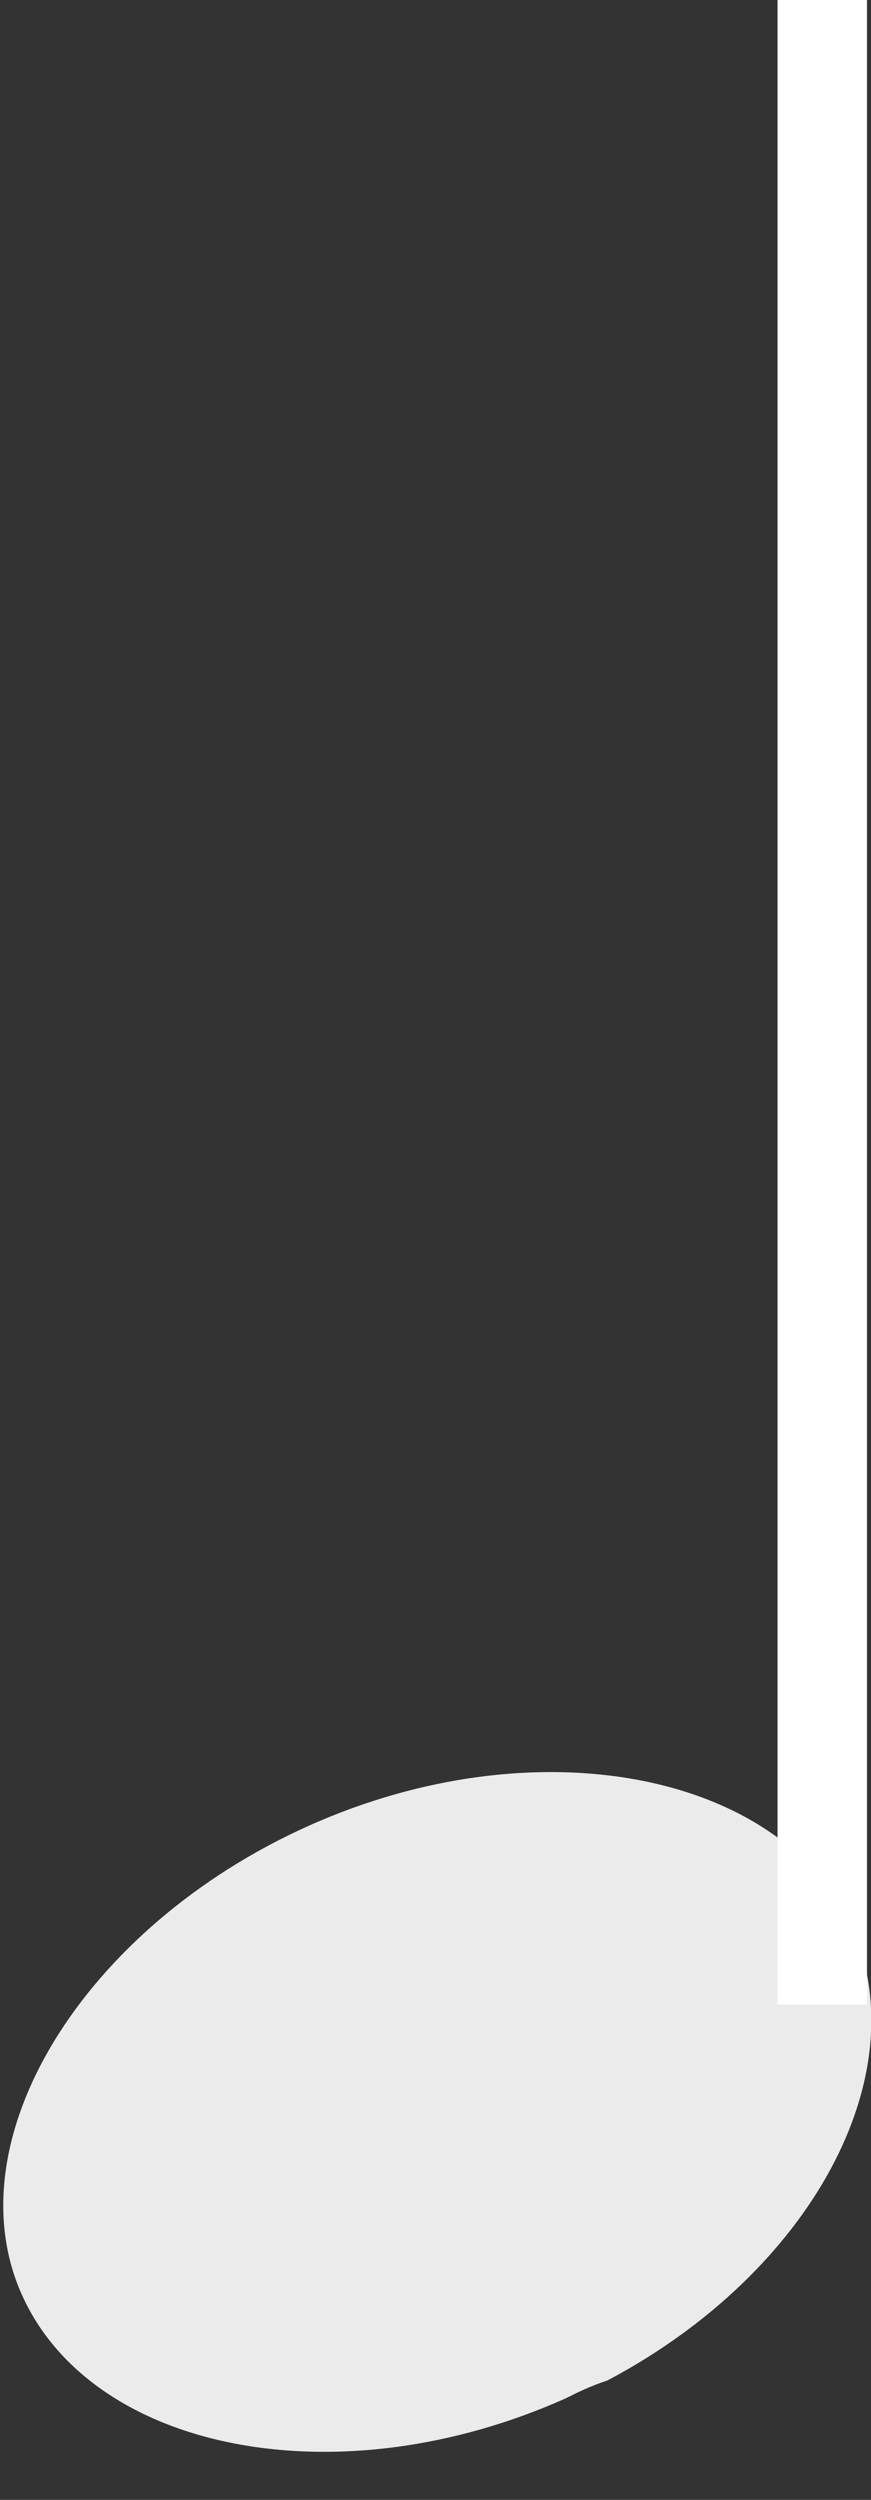 <?xml version="1.0" encoding="utf-8"?> <svg version="1.1" id="svg1515" xmlns:svg="http://www.w3.org/2000/svg" xmlns="http://www.w3.org/2000/svg" xmlns:xlink="http://www.w3.org/1999/xlink" x="0px" y="0px" viewBox="0 0 14.6 41.9" style="enable-background:new 0 0 14.6 41.9;" xml:space="preserve"><rect x="0" y="0" width="14.6" height="41.9" fill="#333333" stroke="none"/> <style type="text/css"> .st0{opacity:0.9;fill-rule:evenodd;clip-rule:evenodd;fill:#FFFFFF;enable-background:new    ;} .st1{fill:#FFFFFF;stroke:#FFFFFF;stroke-width:1.5;} </style> <g id="g11025" transform="translate(-298.717,-298.402)"> <path id="path11017" class="st0" d="M308.9,338.3c3.4-1.8,5.2-5.1,4.1-7.6c-1.2-2.6-5.3-3.4-9.1-1.7c-3.8,1.7-6,5.3-4.8,7.9 c1.2,2.6,5.3,3.4,9.1,1.7C308.4,338.5,308.6,338.4,308.9,338.3z"/> <path id="path11019" class="st1" d="M312.5,332v-33.6"/> </g> </svg>